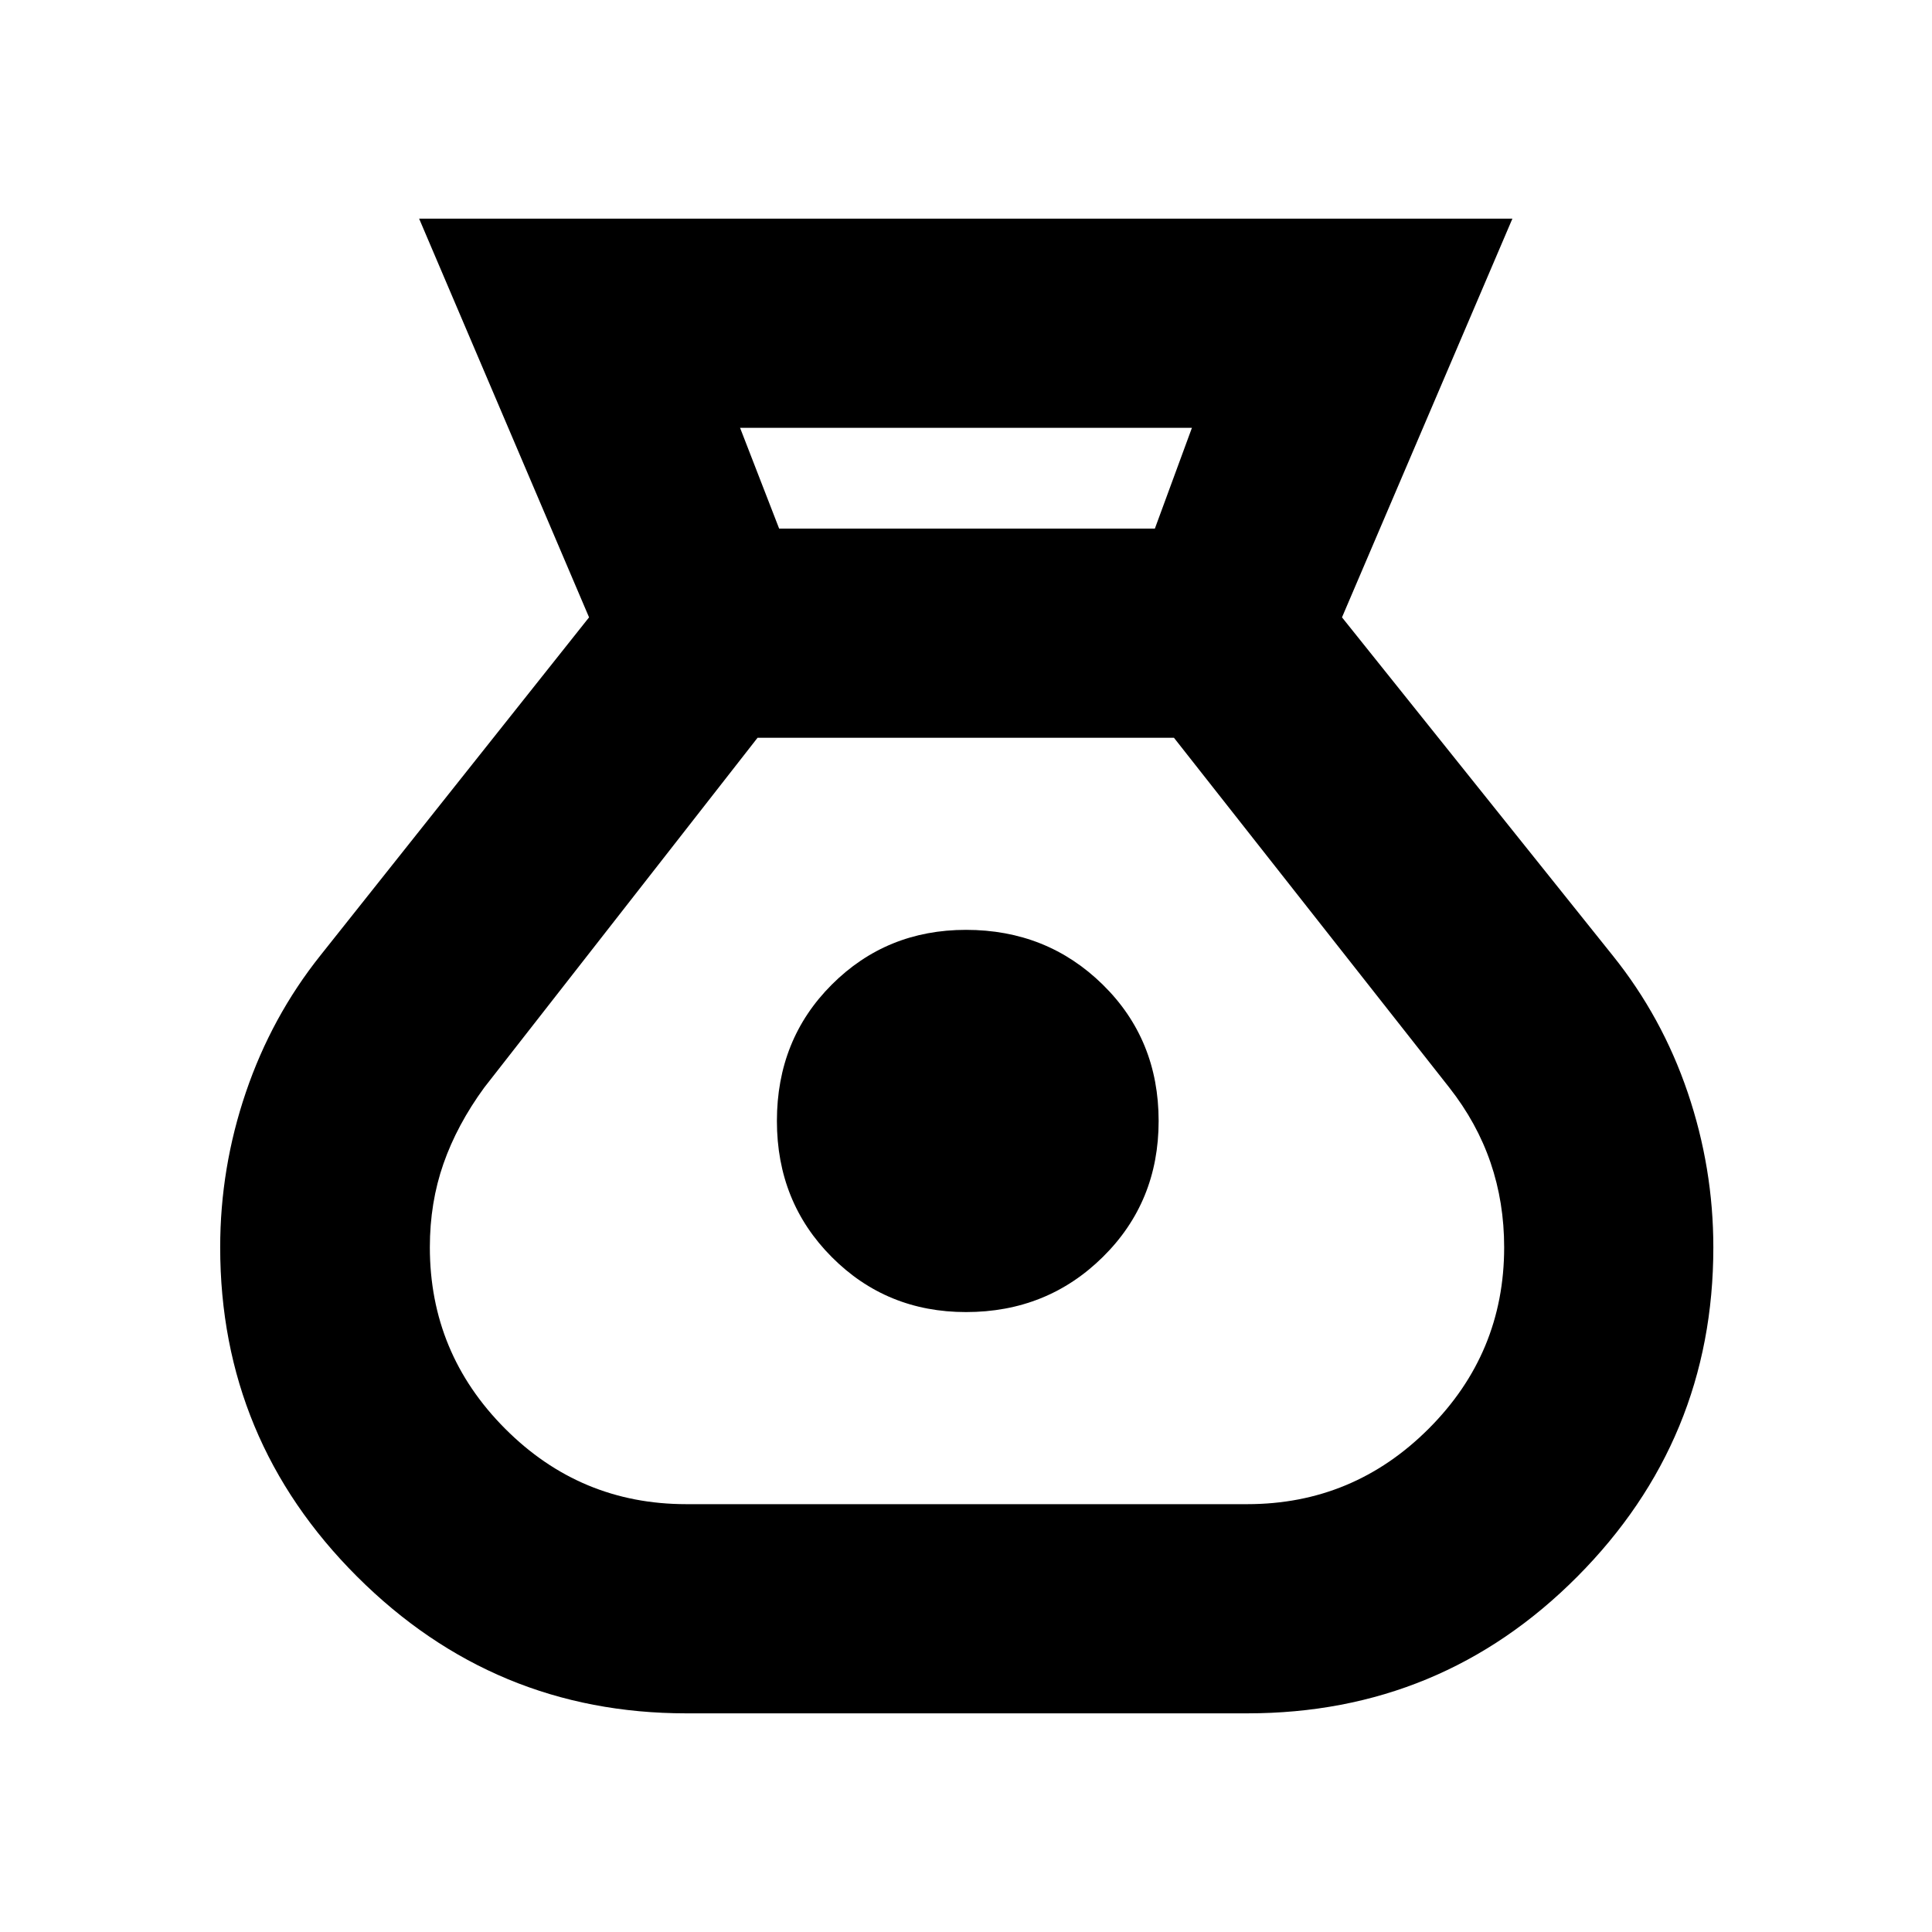 <svg xmlns="http://www.w3.org/2000/svg" height="20" viewBox="0 -960 960 960" width="20"><path d="M341-108.65q-95.49 0-163.54-67.93-68.05-67.92-68.05-163.64 0-39.5 12.76-77.01 12.75-37.51 36.96-67.92L292.7-653.24l-84.44-198.11H751.5l-84.67 198.11 134.56 168.09q24.48 30.48 37.22 67.99 12.74 37.52 12.74 76.98 0 95.61-67.57 163.57-67.56 67.96-164.02 67.96H341Zm139-199.39q-39.48 0-66.72-27.36-27.24-27.36-27.24-67.6 0-40.48 27.24-67.72 27.24-27.24 66.72-27.24 40.24 0 67.98 27.24 27.74 27.24 27.74 67.72 0 40.24-27.74 67.6-27.74 27.36-67.98 27.36Zm-92.85-389.31h186.7l18.41-50.06H367.74l19.41 50.06ZM341-212.59h278.76q52.64 0 90.14-37.49 37.51-37.5 37.51-90.12 0-22.32-6.76-42.1-6.76-19.79-20.52-37.31l-136.8-173.8h-206.9l-135.8 173.8q-13.52 18.52-20.28 37.86-6.76 19.33-6.76 41.51 0 52.64 37.39 90.14 37.38 37.51 90.02 37.51Z"/></svg>